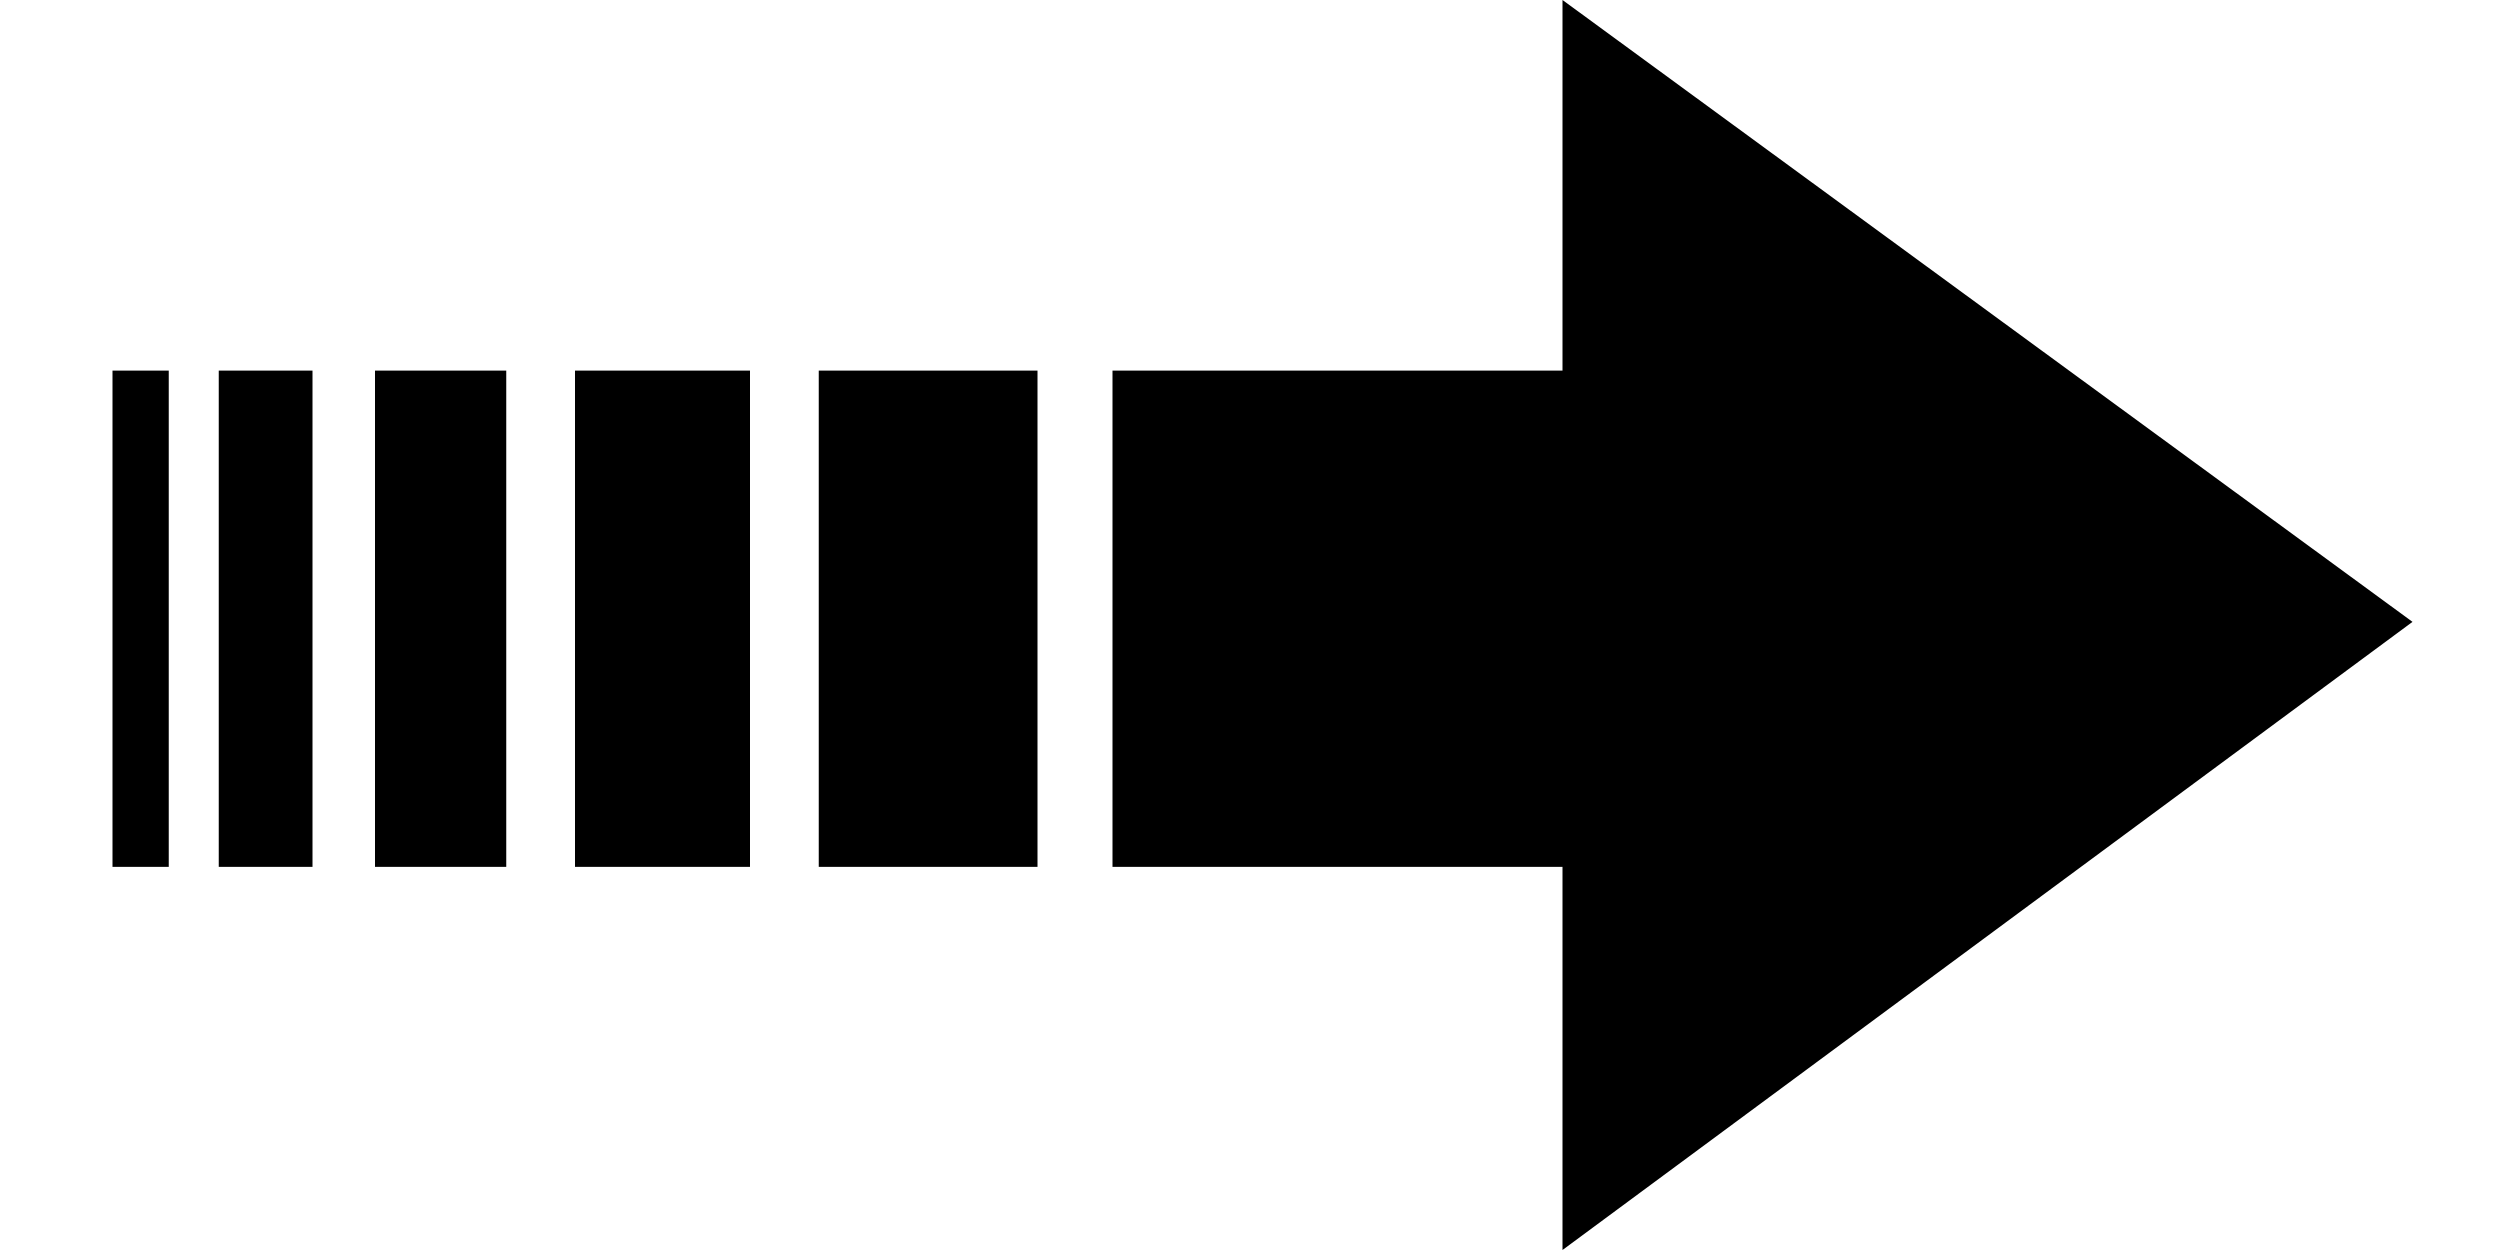<?xml version="1.0" encoding="UTF-8"?>
<!DOCTYPE svg PUBLIC "-//W3C//DTD SVG 1.0//EN"
      "http://www.w3.org/TR/2001/REC-SVG-20050904/DTD/svg10.dtd">
<svg xmlns="http://www.w3.org/2000/svg" width="200" height="100">
  <g transform="translate(-100,-150)" id="Arrow3">
    <path
       d="M 225,150 L 293,199.749 L 225,250 L 225,219.347 L 189,219.347 L 189,179.648 L 225,179.648 L 225,150 z M 183,179.648 L 183,219.347 L 165.5,219.347 L 165.5,179.648 L 183,179.648 z M 160,179.648 L 160,219.347 L 146,219.347 L 146,179.648 L 160,179.648 z M 140.5,179.648 L 140.5,219.347 L 130,219.347 L 130,179.648 L 140.5,179.648 z M 125,179.648 L 125,219.347 L 117.5,219.347 L 117.5,179.648 L 125,179.648 z M 113.5,179.648 L 113.5,219.347 L 109,219.347 L 109,179.648 L 113.5,179.648 z " />
  </g>
</svg>
